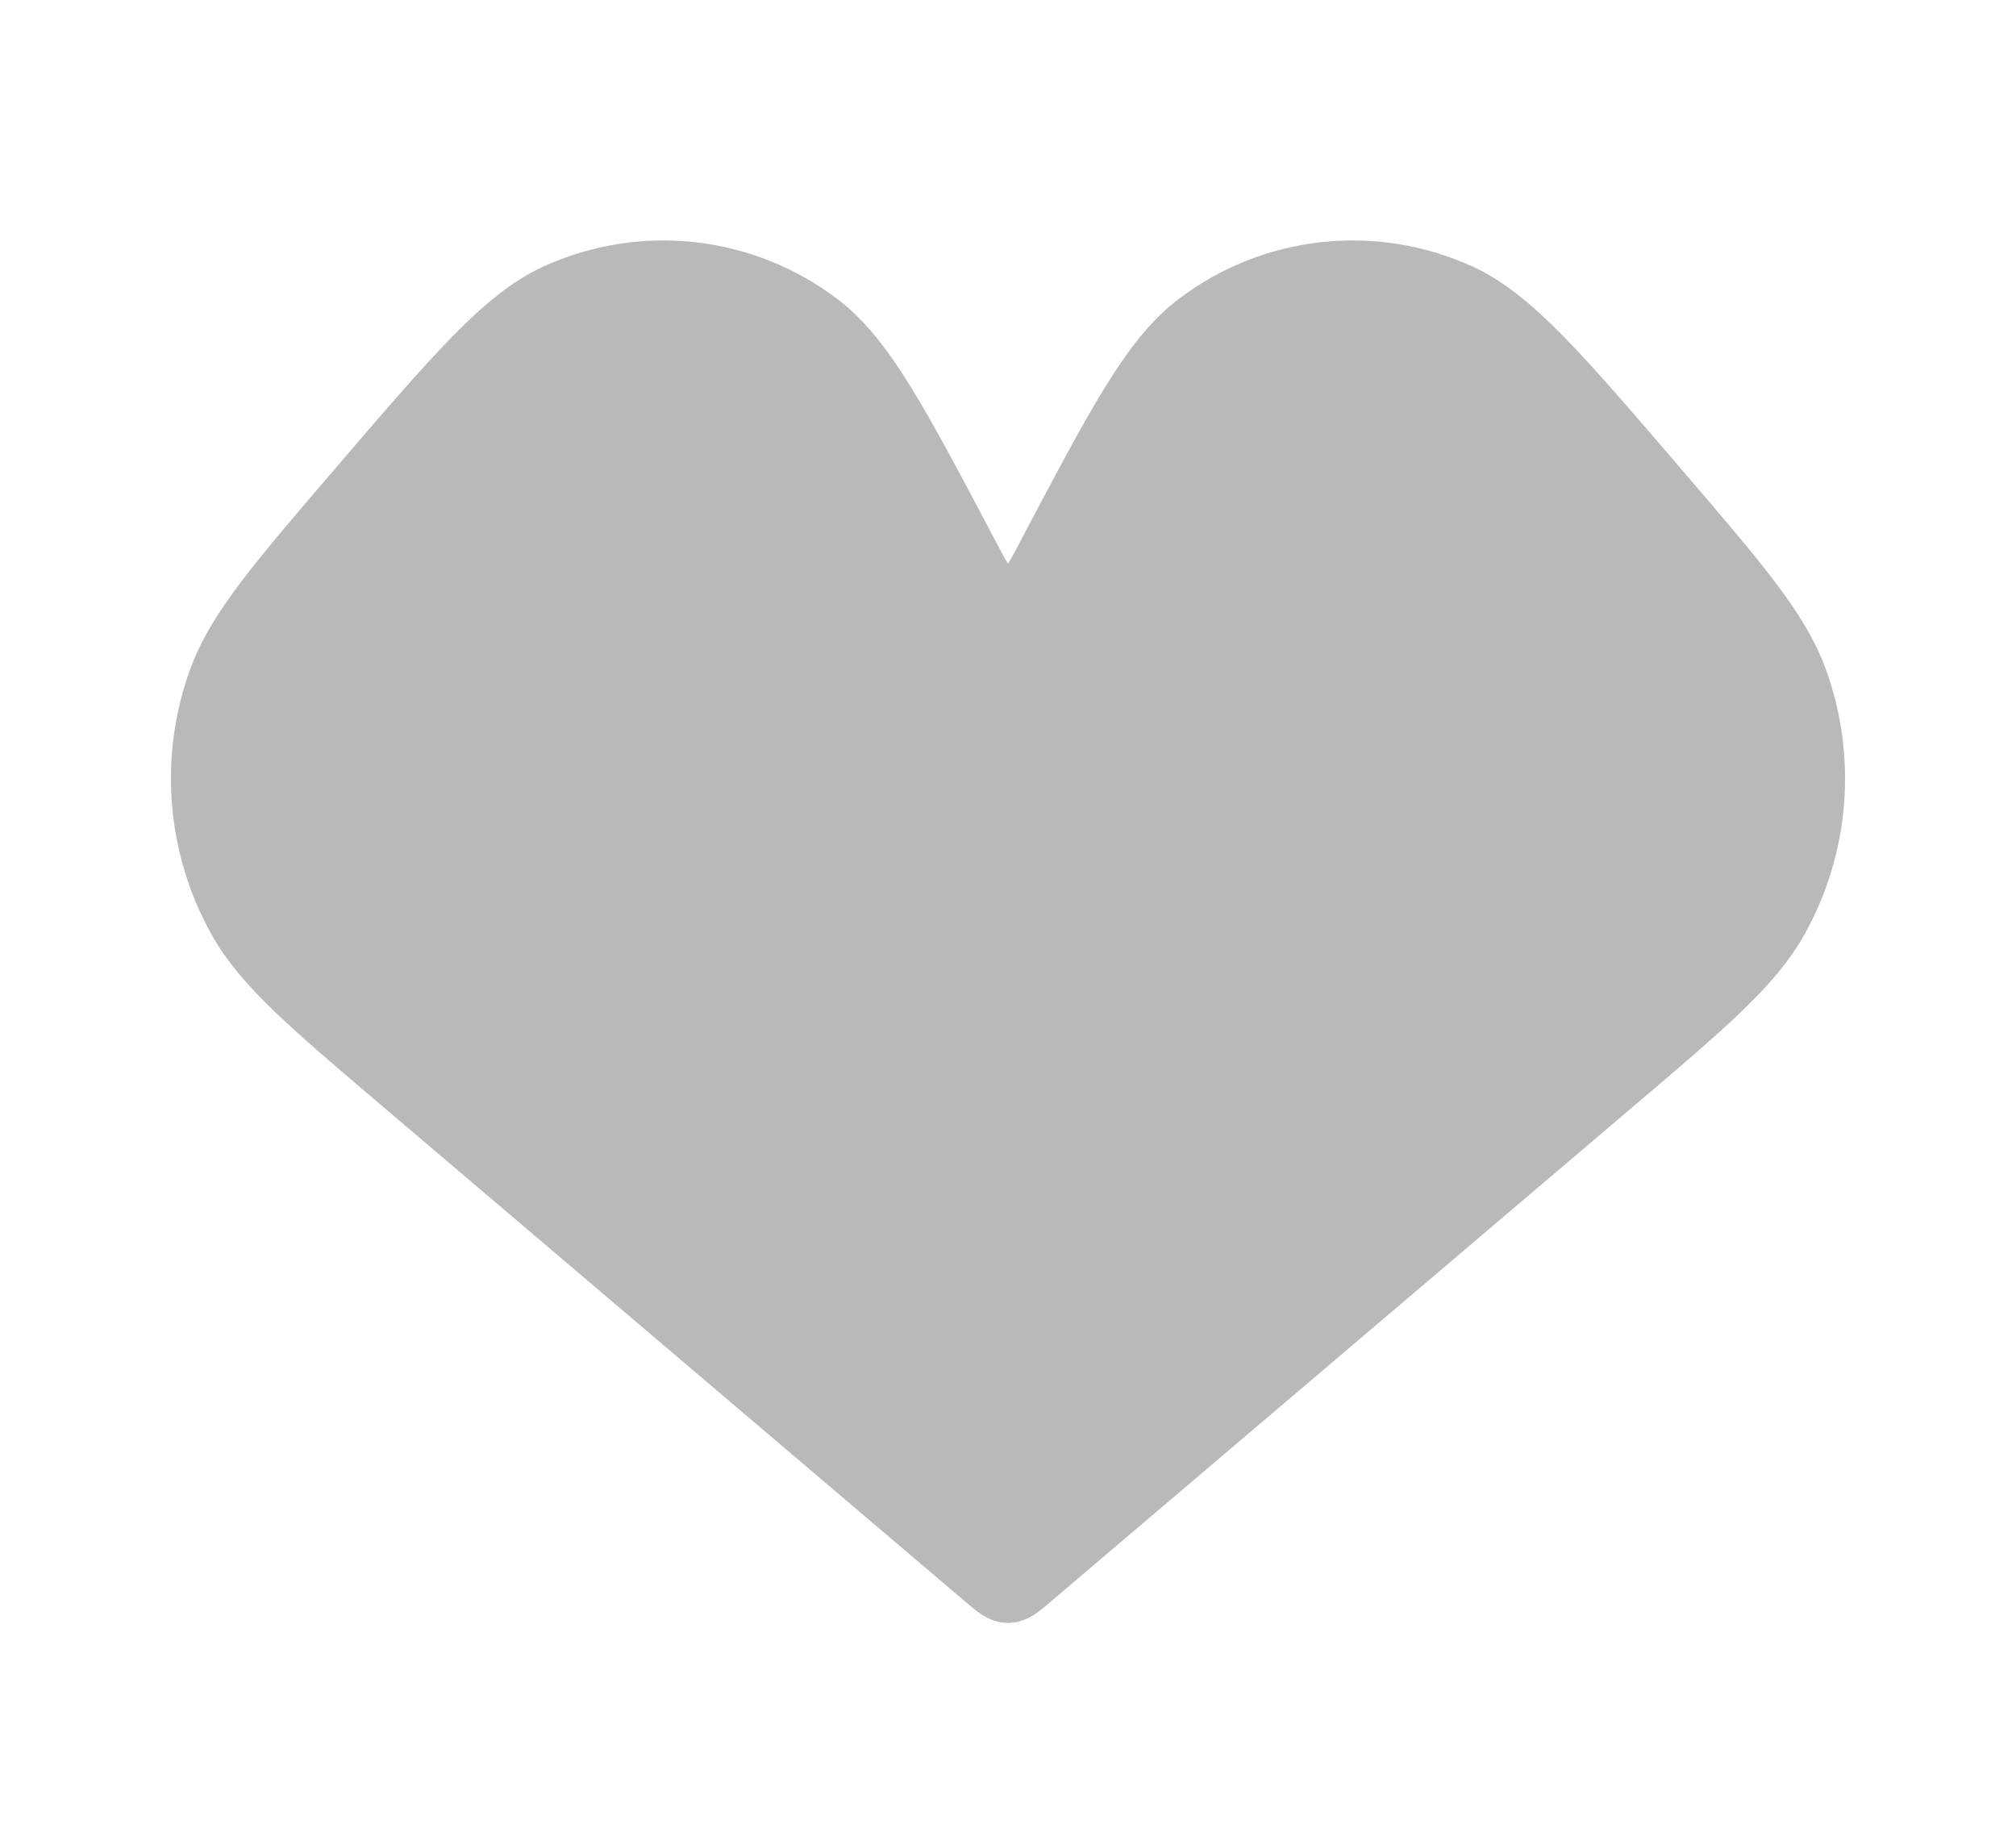<svg width="63" height="57" viewBox="0 0 63 57" fill="none" xmlns="http://www.w3.org/2000/svg">
<path d="M12.638 33.843L30.852 49.325C31.162 49.587 31.316 49.719 31.5 49.719C31.684 49.719 31.838 49.587 32.148 49.325L50.362 33.843C53.271 31.371 54.725 30.135 55.517 28.716C56.795 26.426 57.011 23.693 56.108 21.231C55.548 19.705 54.292 18.24 51.78 15.31L51.78 15.31C48.733 11.758 47.21 9.981 45.625 9.25C42.924 8.004 39.754 8.359 37.396 10.173C36.013 11.237 34.933 13.283 32.775 17.375C32.439 18.012 32.27 18.331 32.07 18.47C31.727 18.708 31.273 18.708 30.93 18.47C30.73 18.331 30.561 18.012 30.225 17.375C28.067 13.283 26.988 11.237 25.604 10.173C23.246 8.359 20.076 8.004 17.375 9.25C15.79 9.981 14.267 11.758 11.22 15.31C8.708 18.24 7.452 19.705 6.892 21.231C5.989 23.693 6.205 26.426 7.483 28.716C8.275 30.135 9.729 31.371 12.638 33.843Z" fill="#B9B9B9" stroke="#B9B9B9" stroke-width="2"/>
</svg>
